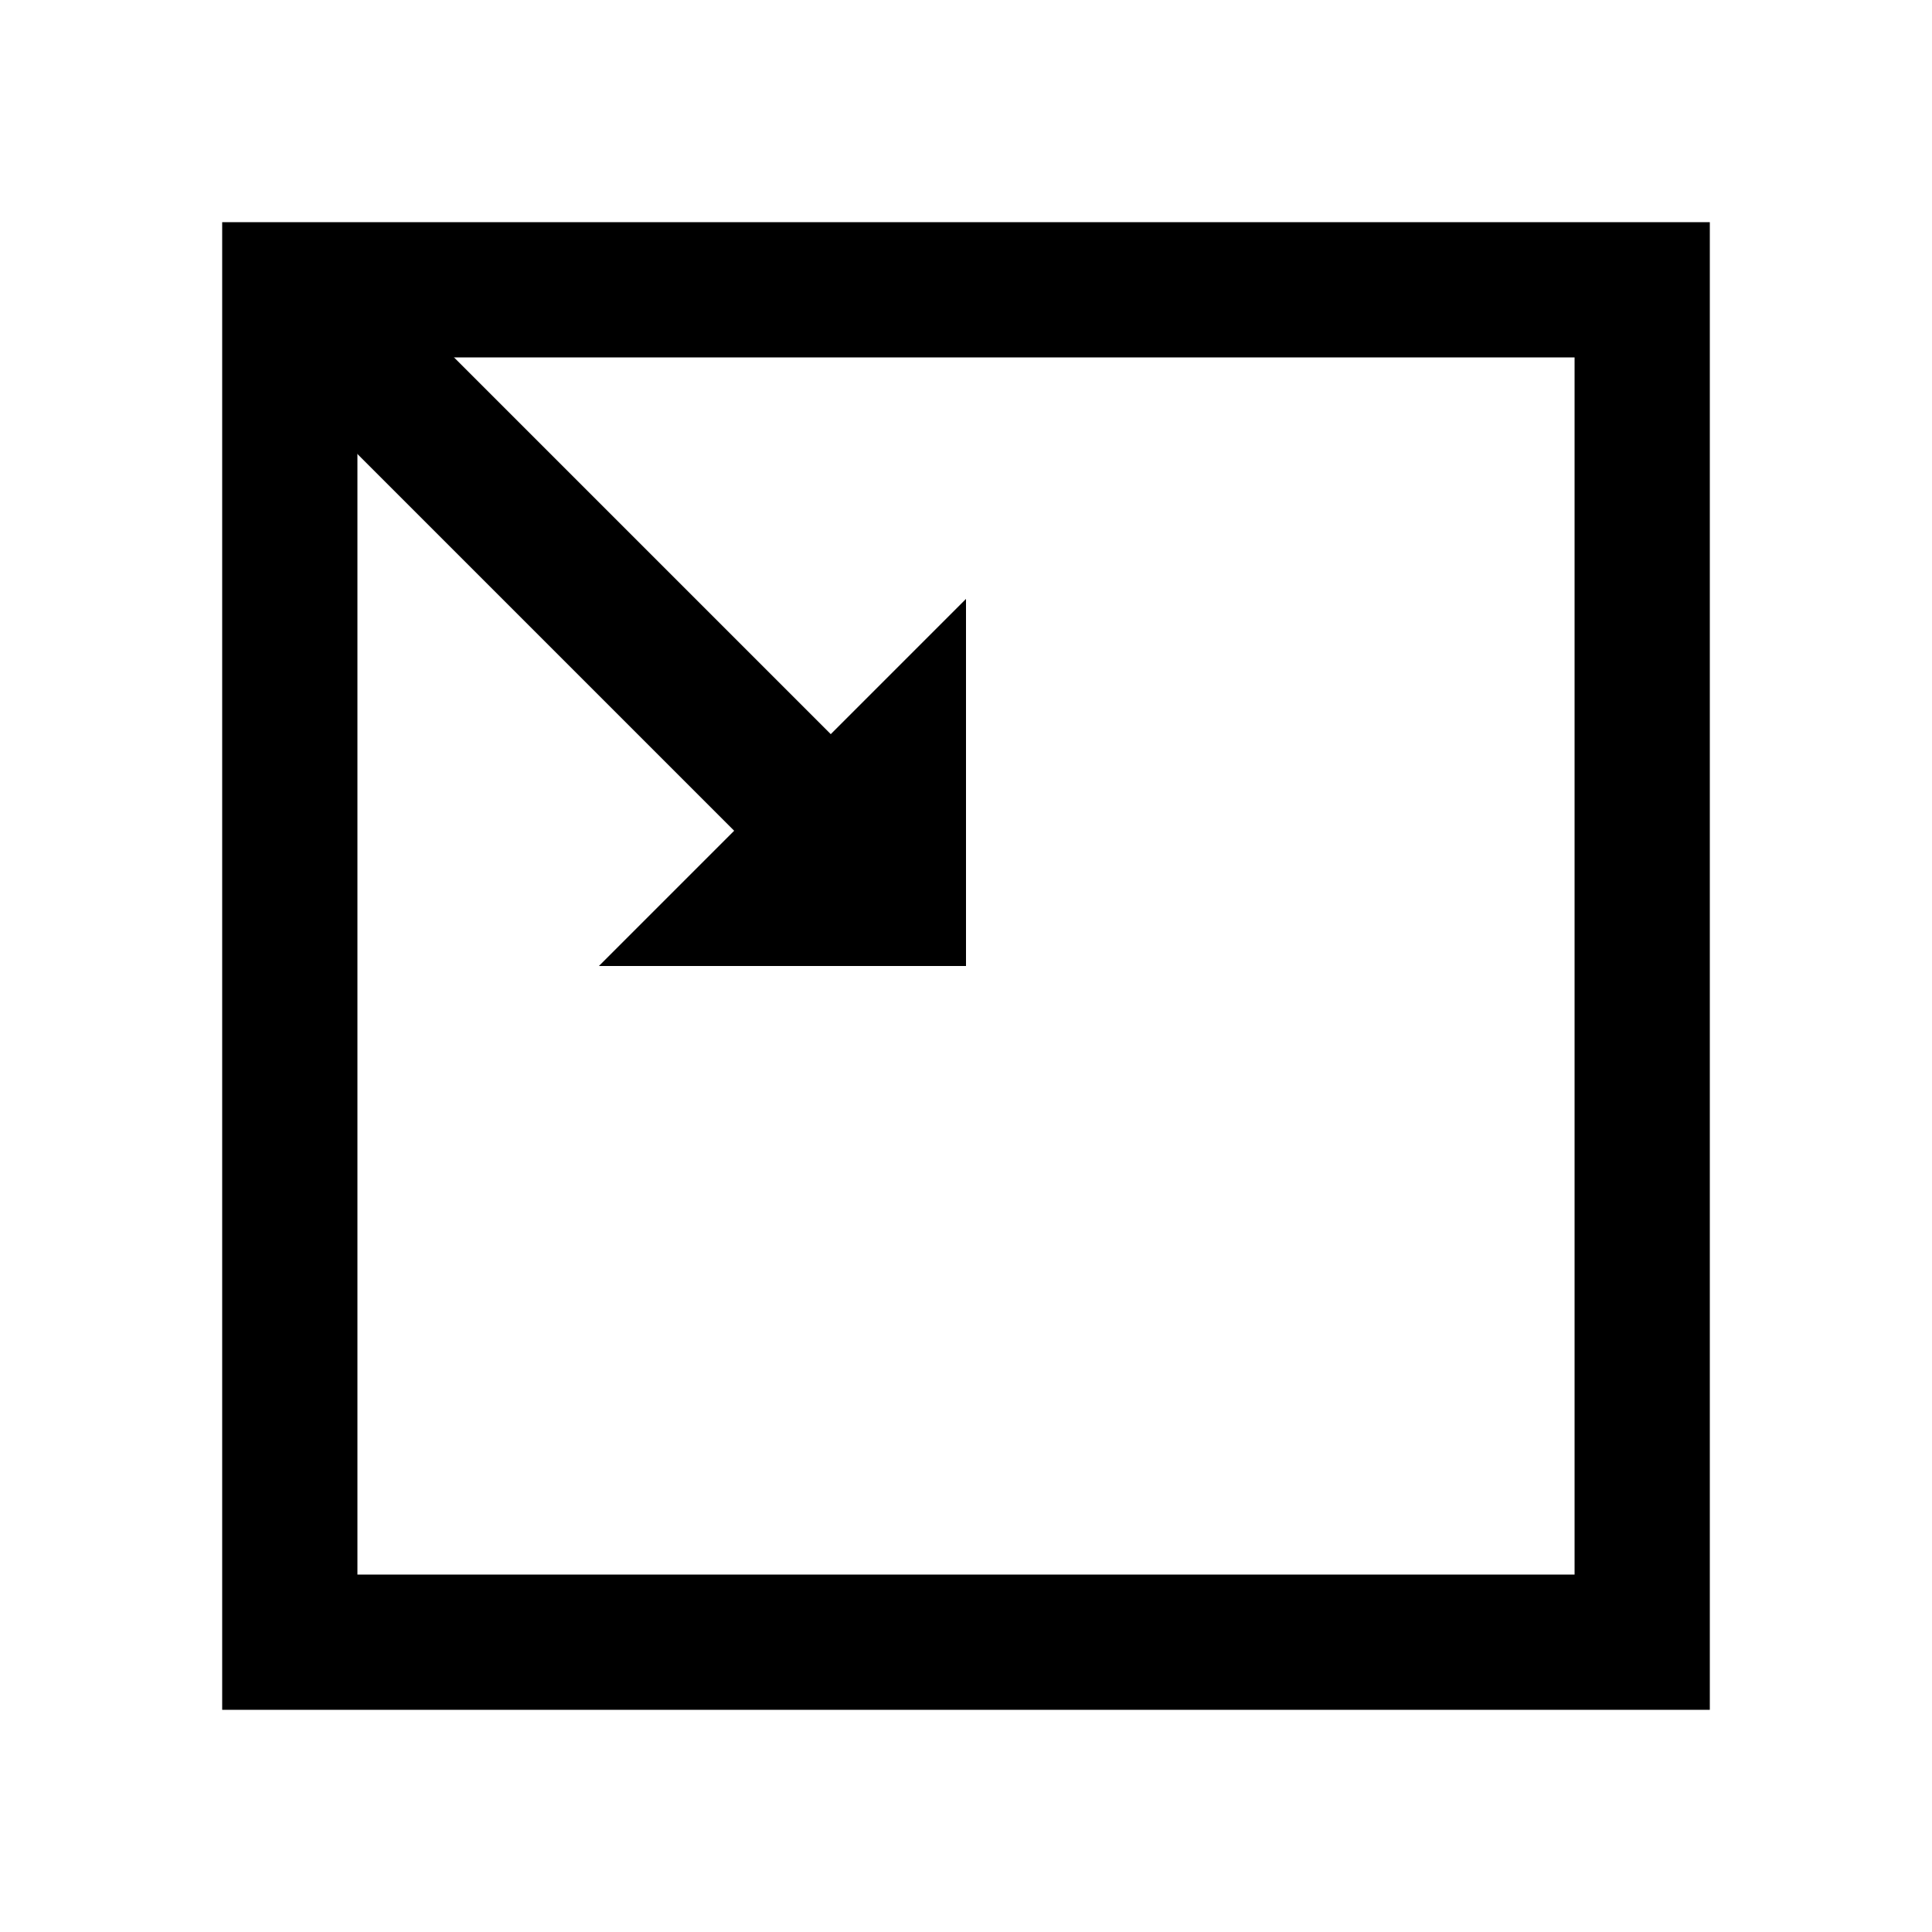 <?xml version="1.0" encoding="UTF-8" standalone="yes"?>
<svg xmlns="http://www.w3.org/2000/svg" version="1.1" baseProfile="full" viewBox="0 0 100 100" preserveAspectRatio="xMidYMid meet">
    <rect x="15" y="15" width="70" height="70" fill="none" stroke="black" stroke-width="7" />
    <path d="M 15,20 l 23,23 l -7,7 h 19 v -19 l -7,7 l -23,-23 Z" fill="black" />
</svg>
